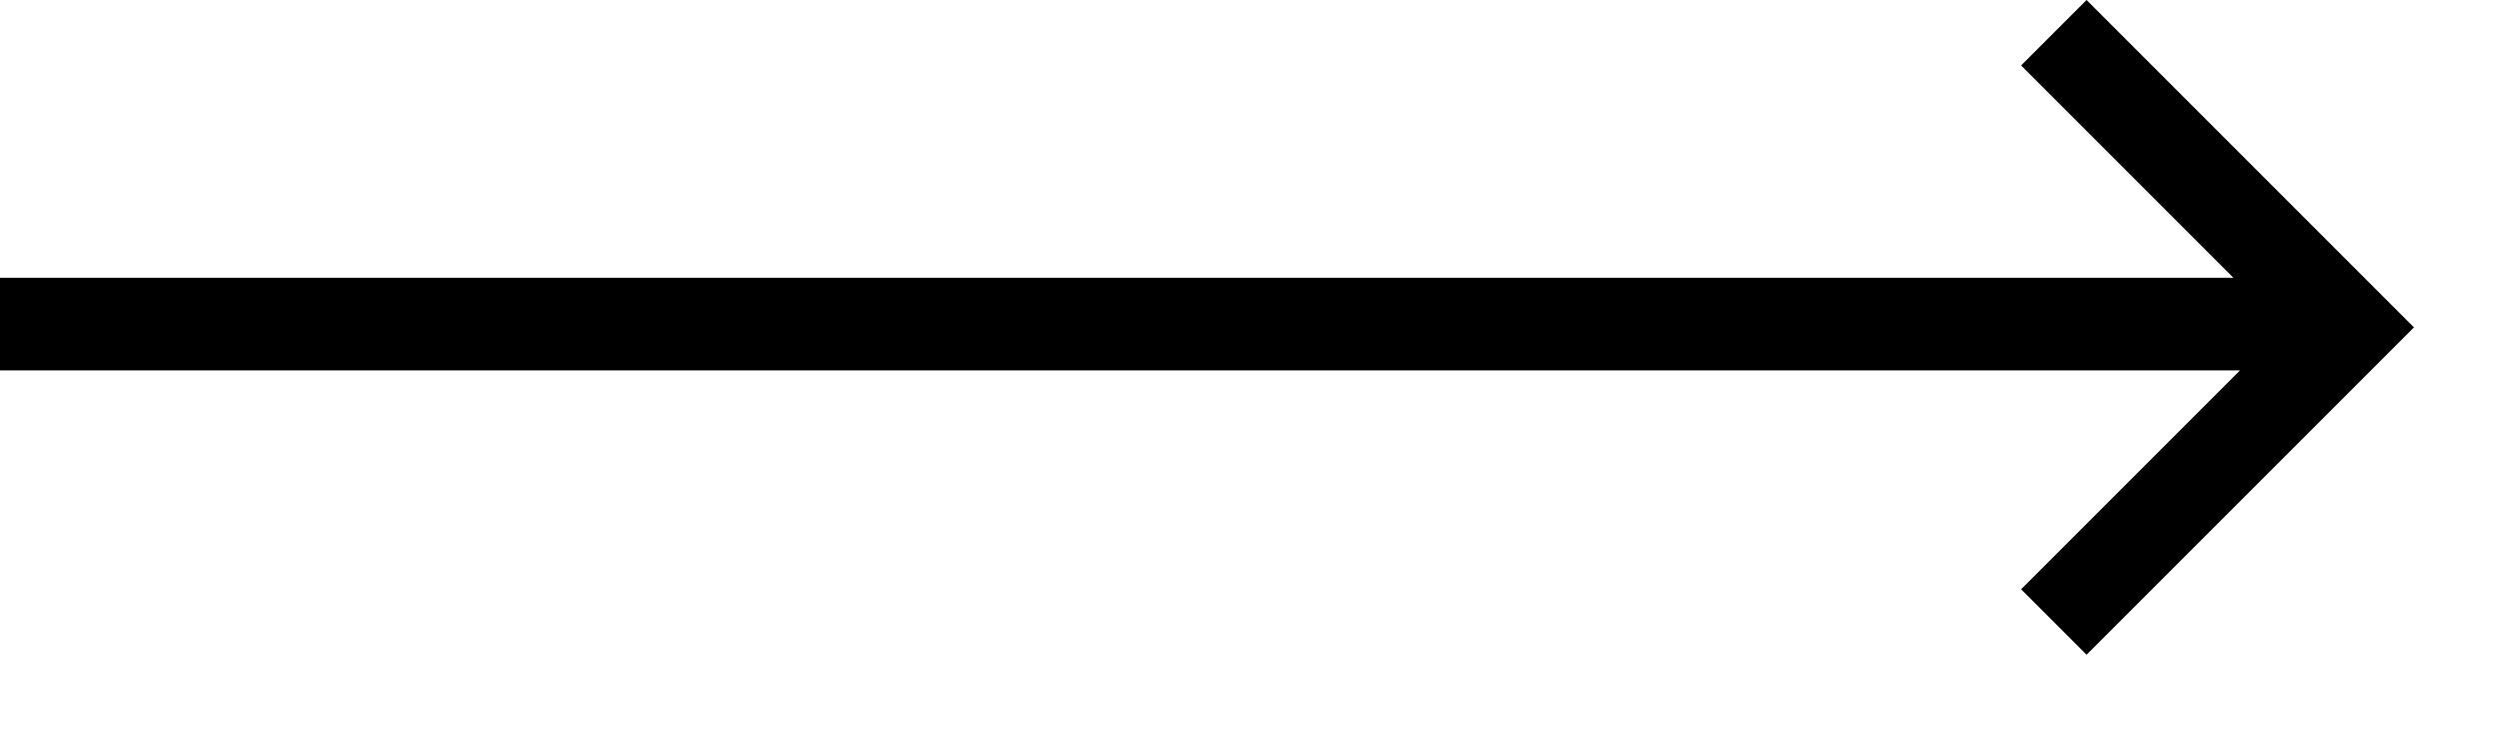 <svg width="27" height="8" viewBox="0 0 27 8" fill="none" xmlns="http://www.w3.org/2000/svg">
<path d="M21.828 0.707L22.535 -3.31048e-08L26.071 3.536L22.535 7.071L21.828 6.364L24.192 4L5.87584e-09 4L4.40683e-09 3L24.121 3L21.828 0.707Z" fill="black"/>
</svg>
